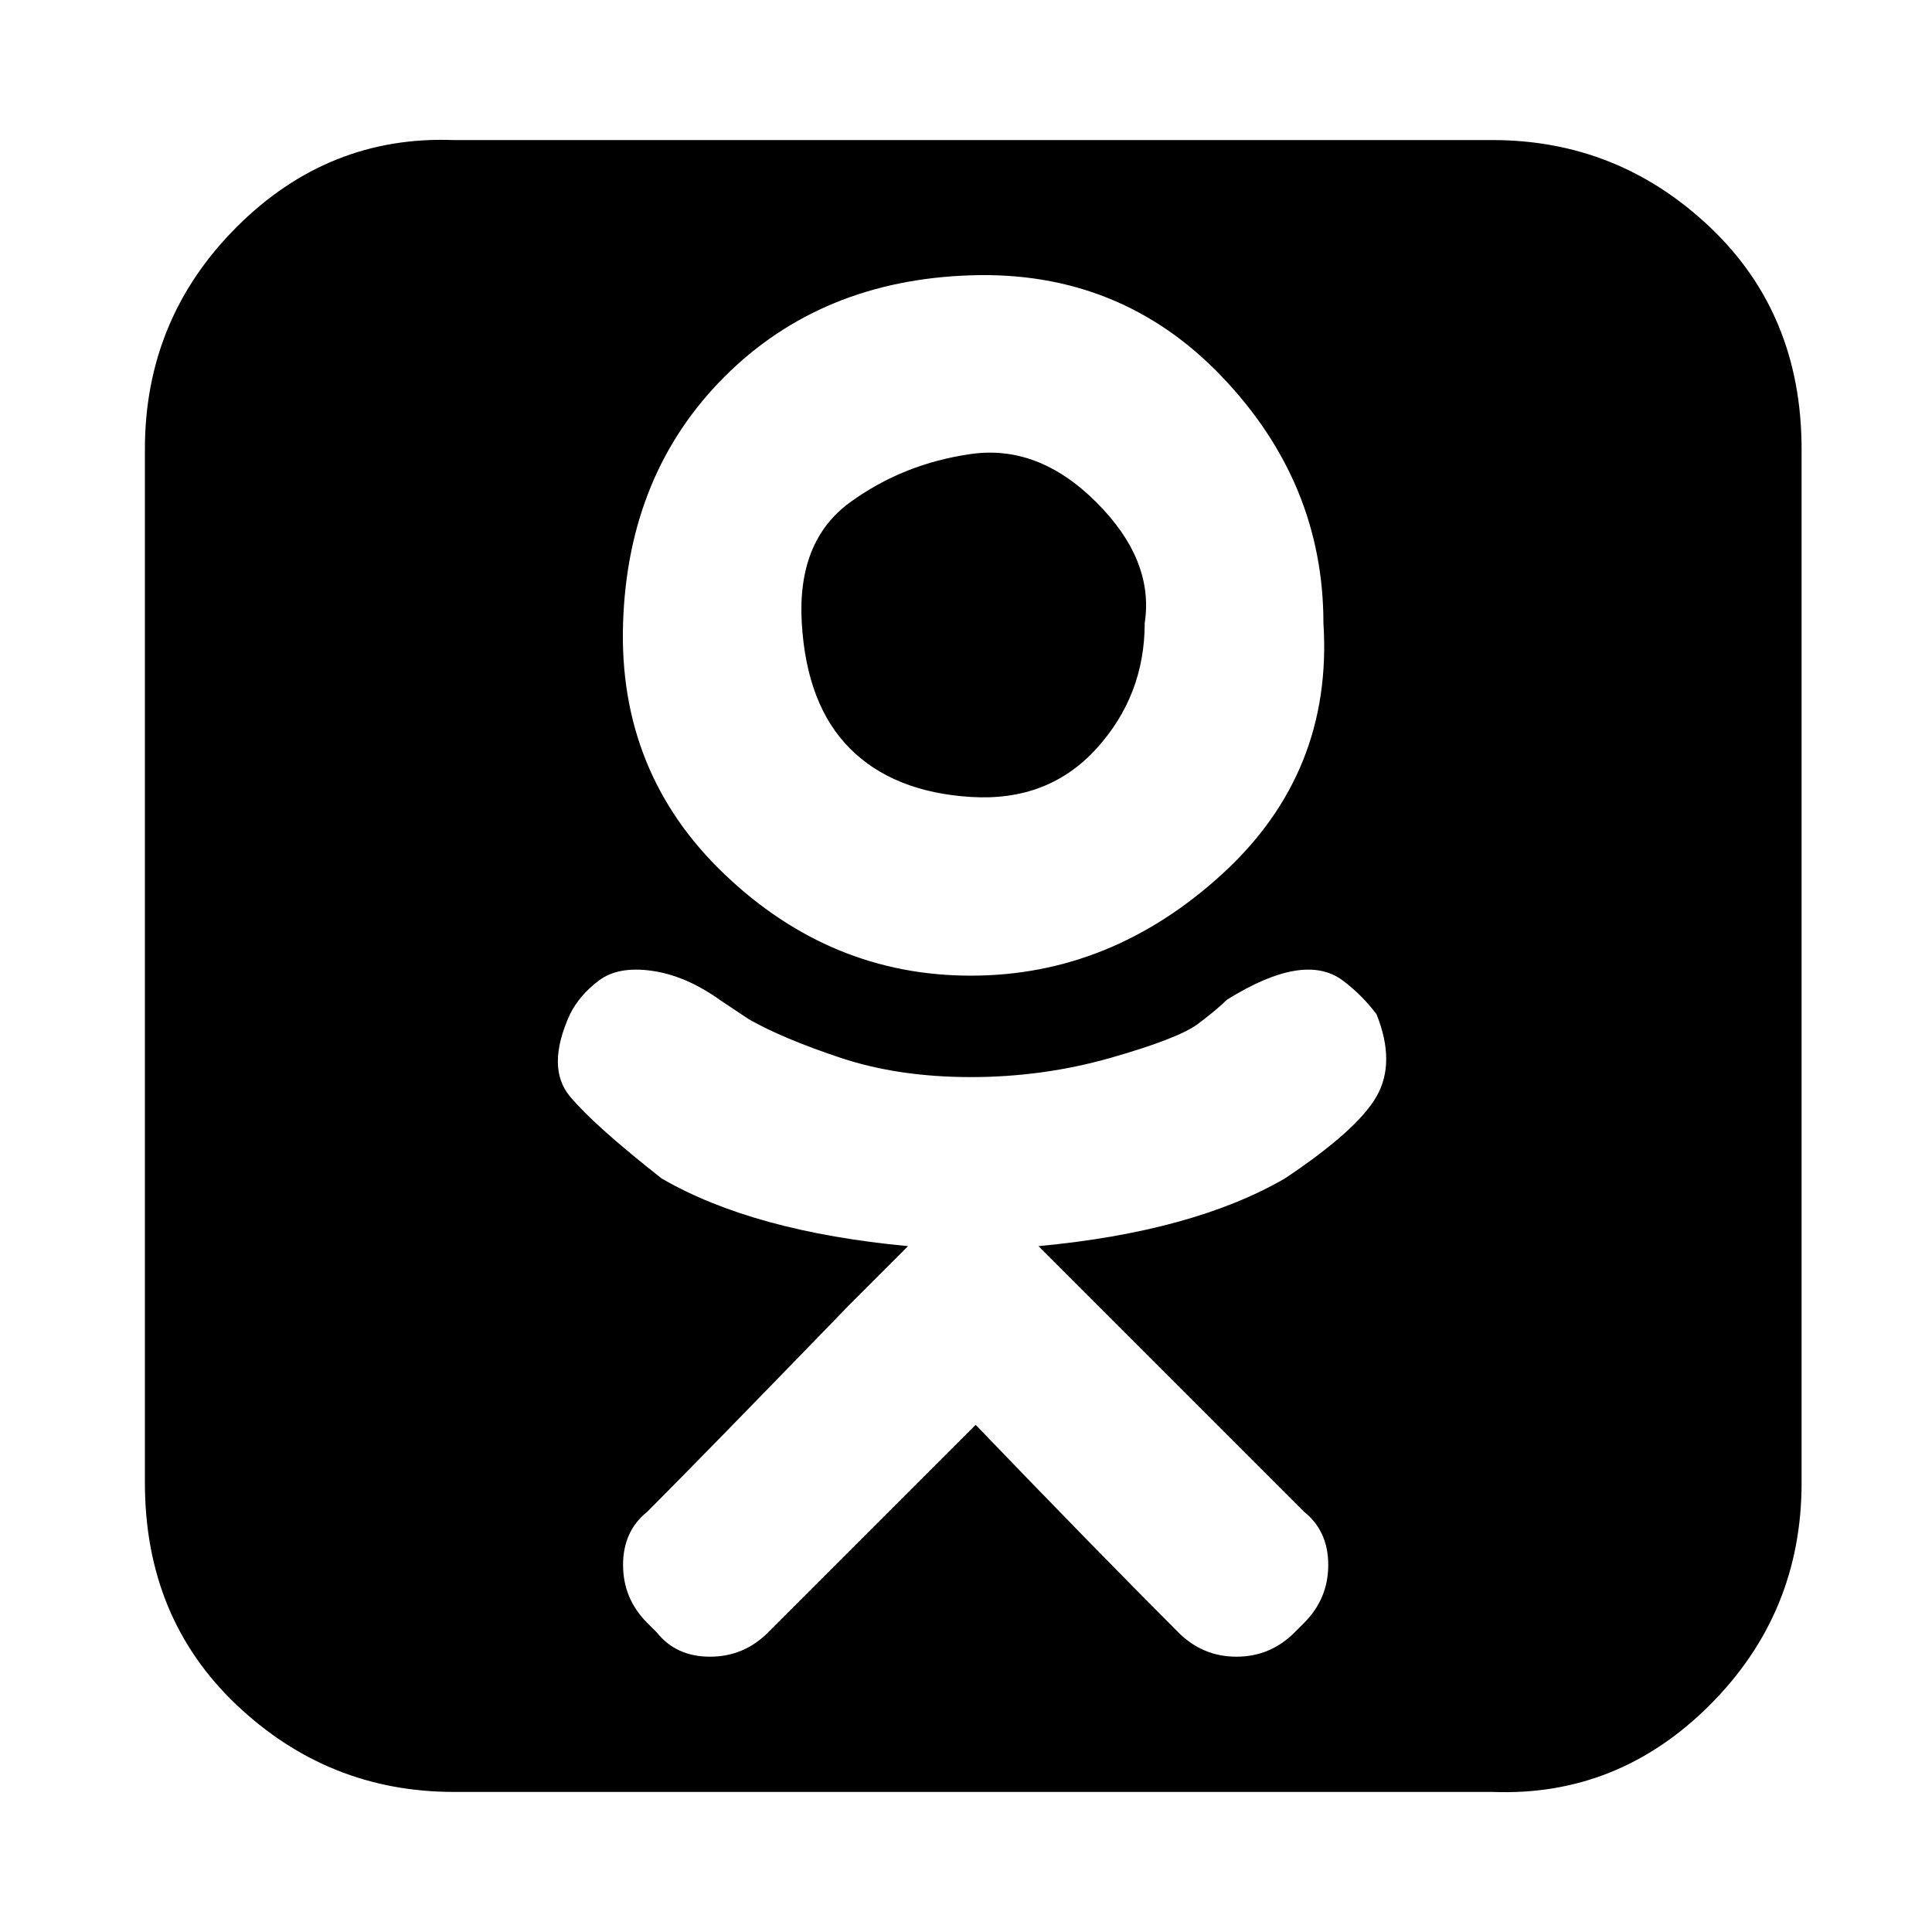 <?xml version="1.0"?><svg xmlns="http://www.w3.org/2000/svg" width="40" height="40" viewBox="0 0 40 40"><path  d="m23.7 12.9q0 1.5-1 2.6t-2.6 1-2.5-1-1-2.6 1-2.5 2.5-1 2.6 1 1 2.5z m4.8 8.1q-0.3-0.4-0.7-0.7t-1-0.2-1.4 0.6q-0.2 0.2-0.6 0.5t-1.8 0.7-2.9 0.4-2.7-0.4-1.9-0.8l-0.6-0.4q-0.7-0.5-1.4-0.6t-1.1 0.2-0.6 0.7q-0.5 1.1 0 1.7t1.9 1.7q1.9 1.1 5.1 1.4l-1.2 1.2q-3.1 3.2-4.2 4.3-0.5 0.4-0.5 1.1t0.5 1.2l0.2 0.2q0.4 0.5 1.1 0.5t1.2-0.5l4.3-4.3q2.5 2.6 4.2 4.3 0.5 0.5 1.2 0.5t1.2-0.5l0.2-0.2q0.5-0.5 0.5-1.2t-0.5-1.1l-4.3-4.3-1.2-1.2q3.2-0.3 5.1-1.4 1.5-1 1.9-1.7t0-1.7z m-1.1-8.1q0-2.9-2.1-5.1t-5.2-2.1-5.1 2.1-2.1 5.1 2.1 5.2 5.1 2.1 5.2-2.1 2.1-5.2z m9.9-3.6v21.4q0 2.7-1.9 4.6t-4.5 1.8h-21.5q-2.6 0-4.5-1.8t-1.9-4.6v-21.4q0-2.7 1.9-4.6t4.5-1.8h21.5q2.6 0 4.5 1.8t1.9 4.6z"></path></svg>